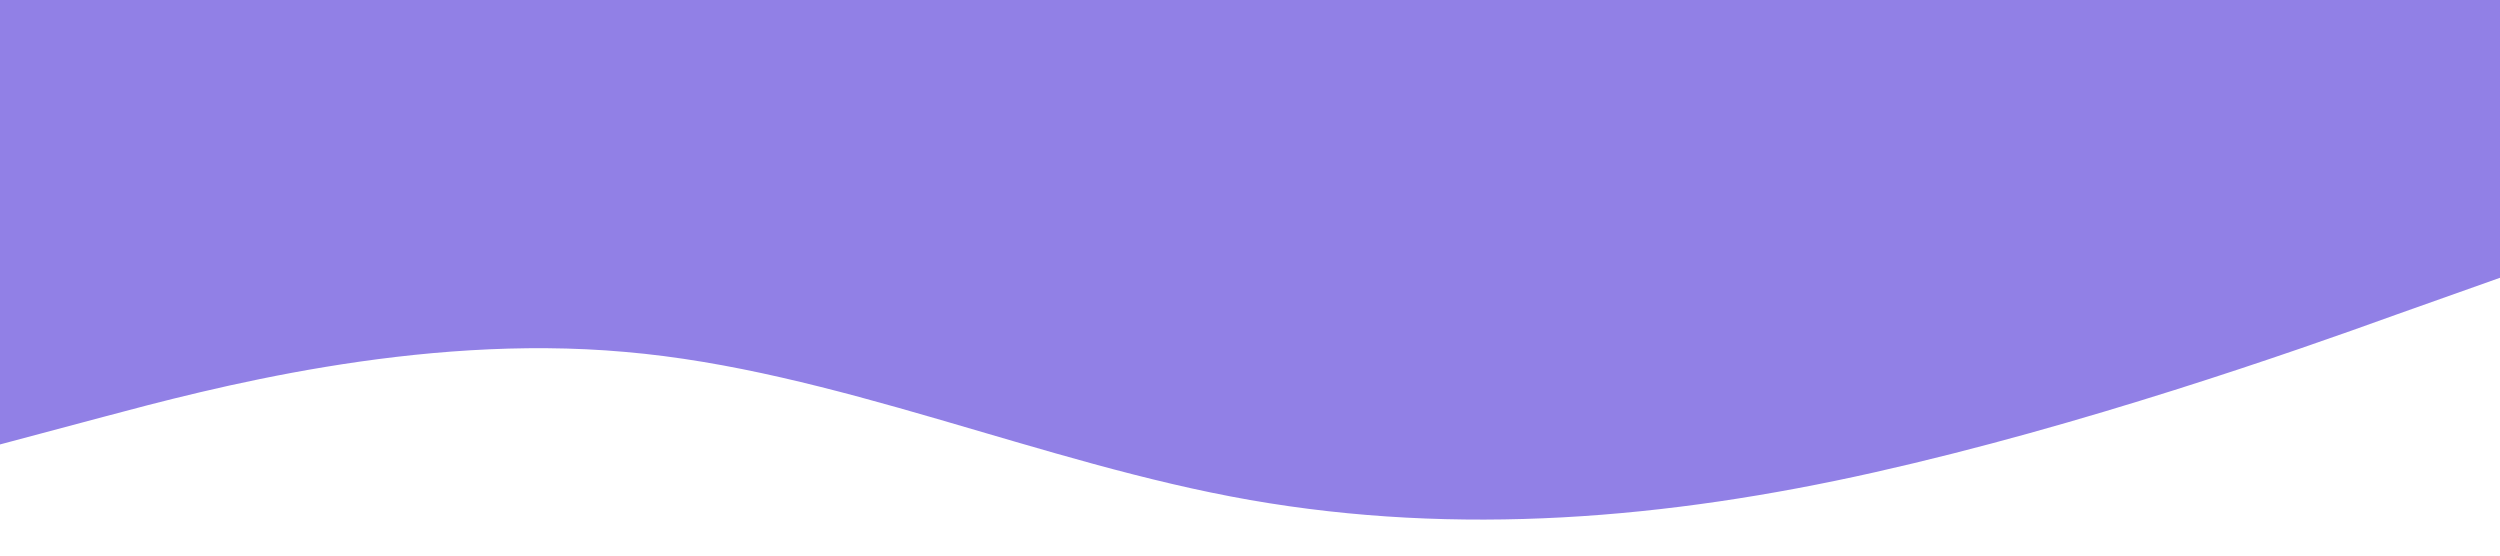 <?xml version="1.0" standalone="no"?><svg xmlns="http://www.w3.org/2000/svg" viewBox="0 0 1440 320"><path fill="#9180E6" fill-opacity="1" d="M0,256L60,240C120,224,240,192,360,202.7C480,213,600,267,720,288C840,309,960,299,1080,272C1200,245,1320,203,1380,181.3L1440,160L1440,0L1380,0C1320,0,1200,0,1080,0C960,0,840,0,720,0C600,0,480,0,360,0C240,0,120,0,60,0L0,0Z"></path></svg>